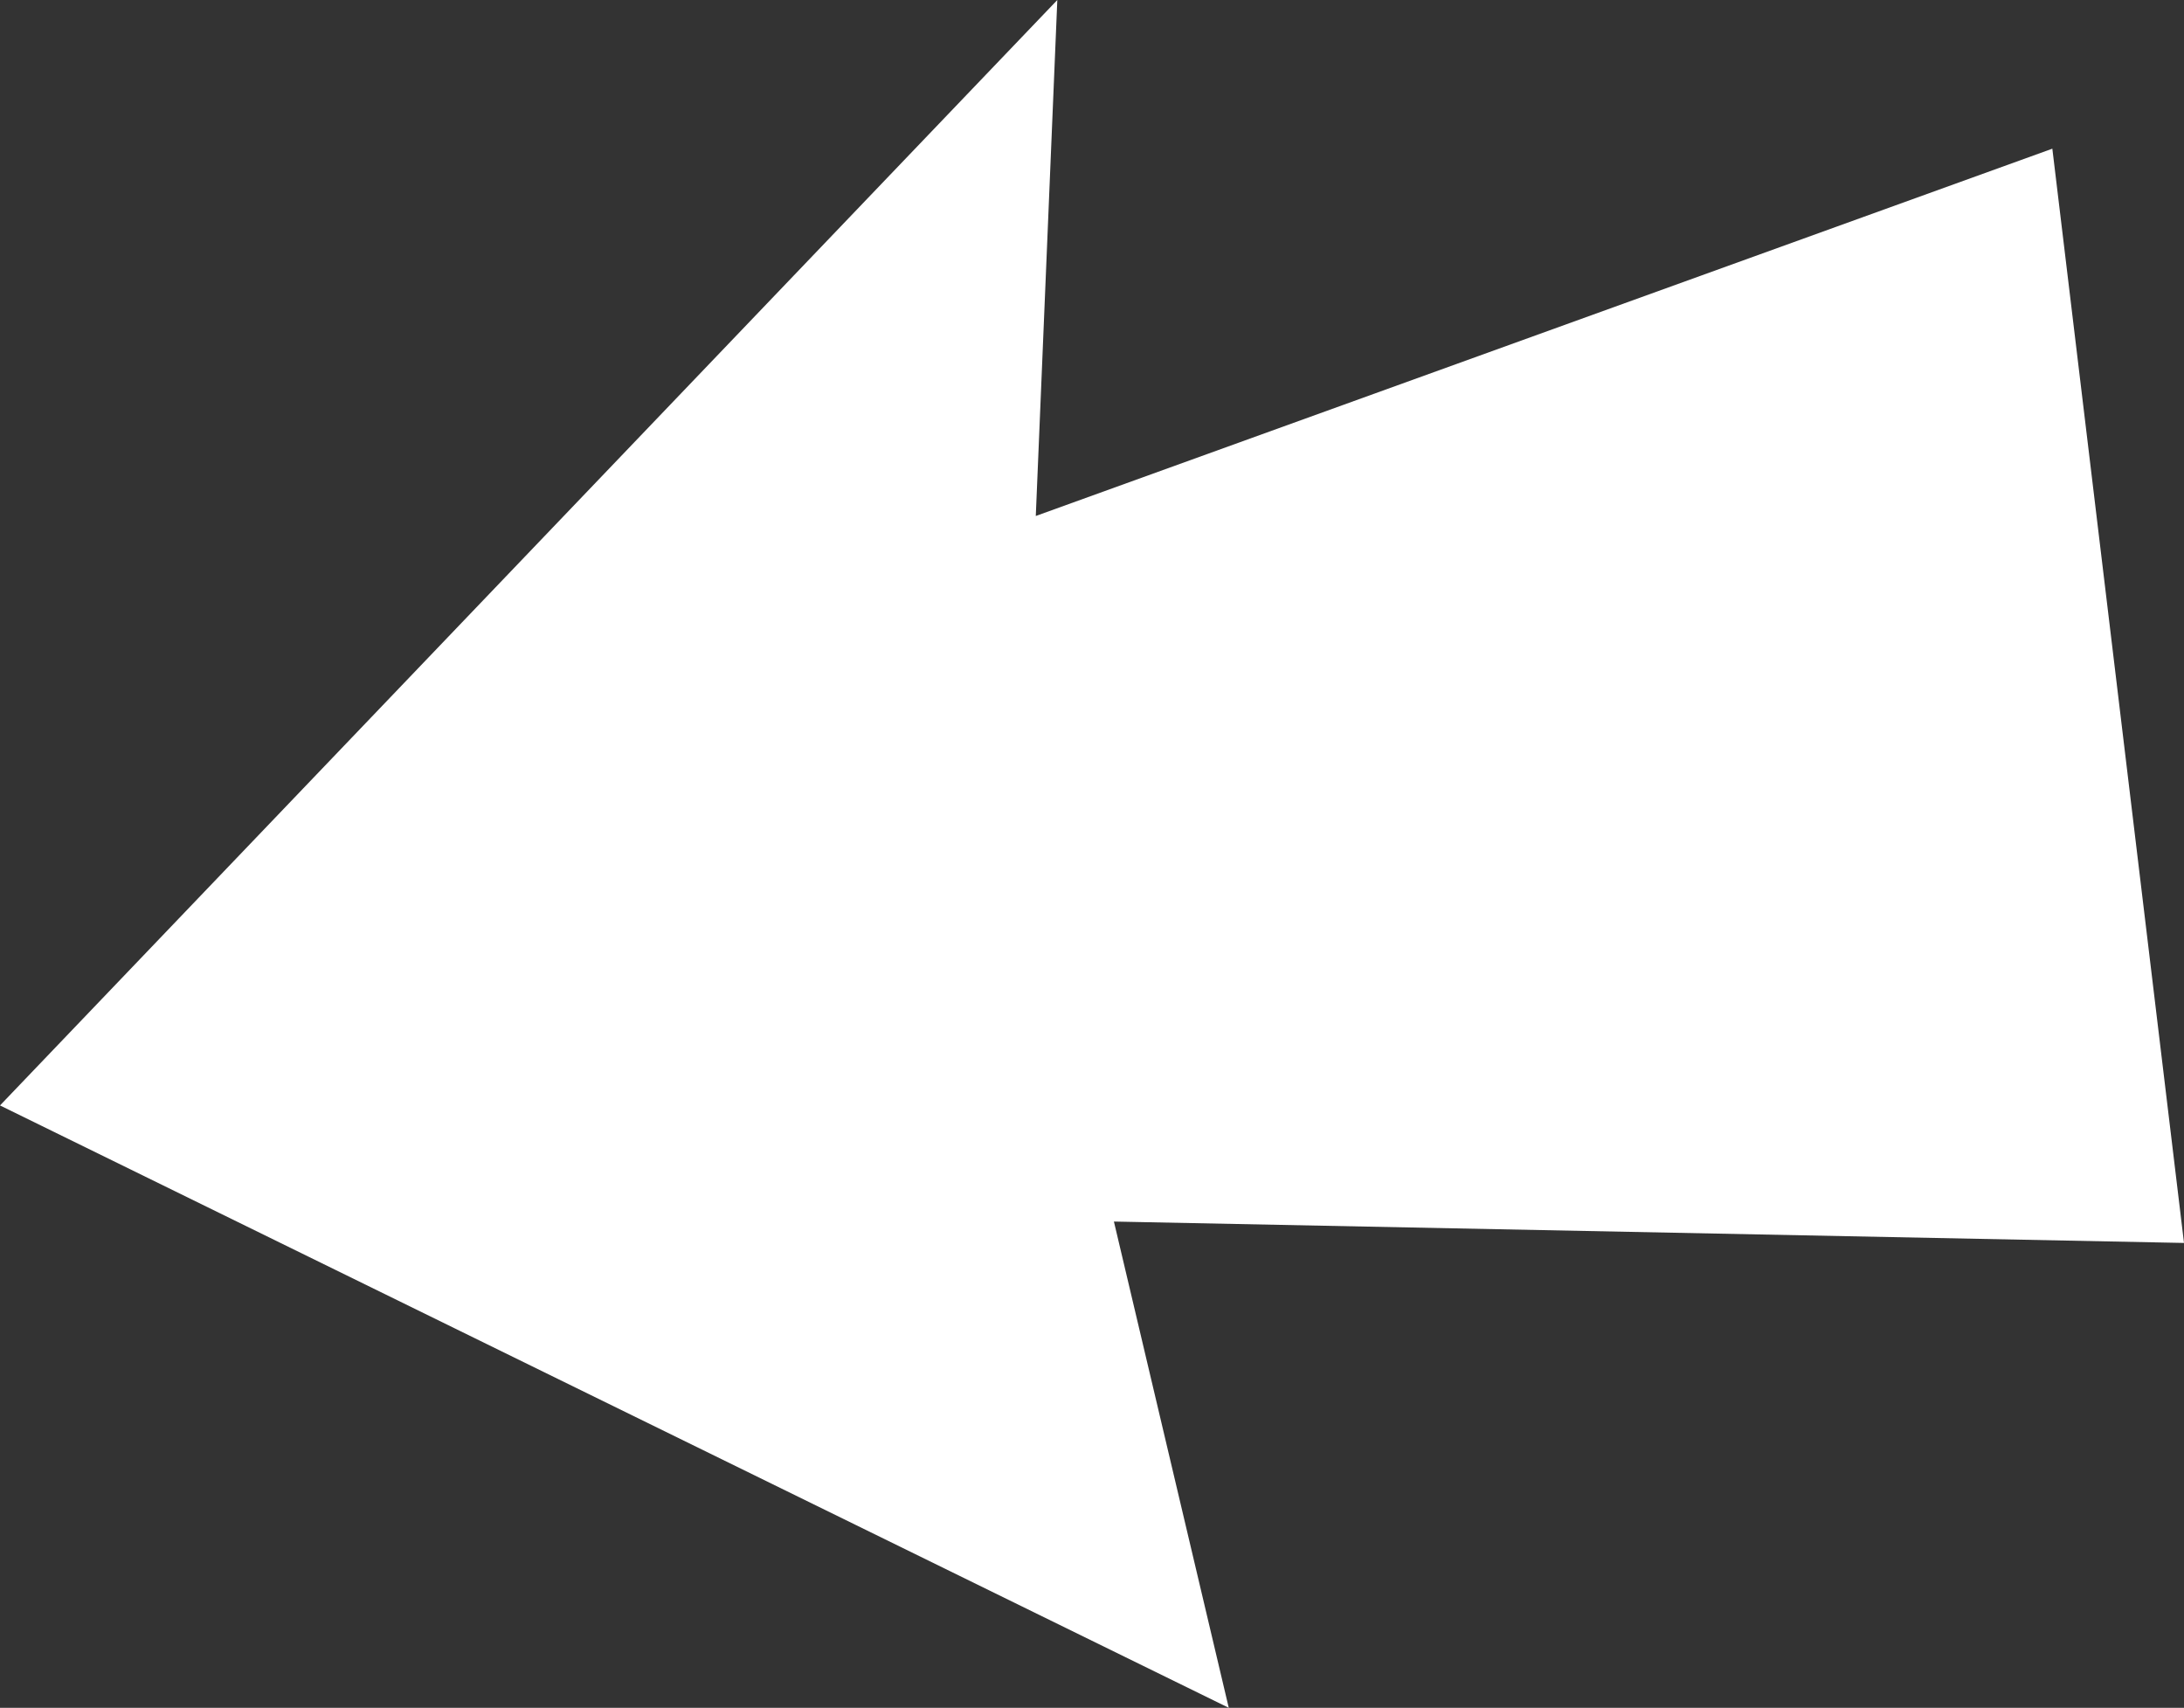 <?xml version="1.0" encoding="UTF-8" standalone="no"?>
<!-- Created with Inkscape (http://www.inkscape.org/) -->

<svg
   width="31.451mm"
   height="24.592mm"
   viewBox="0 0 31.451 24.592"
   version="1.1"
   id="svg1"
   xmlns:inkscape="http://www.inkscape.org/namespaces/inkscape"
   xmlns:sodipodi="http://sodipodi.sourceforge.net/DTD/sodipodi-0.dtd"
   xmlns="http://www.w3.org/2000/svg"
   xmlns:svg="http://www.w3.org/2000/svg">
  <rect x="0" y="0" width="31.451" height="24.592" fill="#333333" stroke="none"/>
  <sodipodi:namedview
     id="namedview1"
     pagecolor="#ffffff"
     bordercolor="#666666"
     borderopacity="1.0"
     inkscape:showpageshadow="2"
     inkscape:pageopacity="0.0"
     inkscape:pagecheckerboard="0"
     inkscape:deskcolor="#d1d1d1"
     inkscape:document-units="mm">
    <inkscape:page
       x="0"
       y="4.2791283e-15"
       width="31.451"
       height="24.592"
       id="page2"
       margin="0"
       bleed="0" />
  </sodipodi:namedview>
  <defs
     id="defs1" />
  <g
     inkscape:label="圖層 1"
     inkscape:groupmode="layer"
     id="layer1"
     transform="translate(-233.506,-81.578)">
    <path
       style="fill:#ffffff;fill-opacity:1;stroke:none;stroke-width:0.265px;stroke-linecap:butt;stroke-linejoin:miter;stroke-opacity:1"
       d="m 233.506,97.496 15.226,-15.918 -0.31,7.43 14.639,-5.289 1.896,15.757 -15.41,-0.308 1.654,7.002 z"
       id="path1"
       sodipodi:nodetypes="cccccccc" />
  </g>
</svg>
